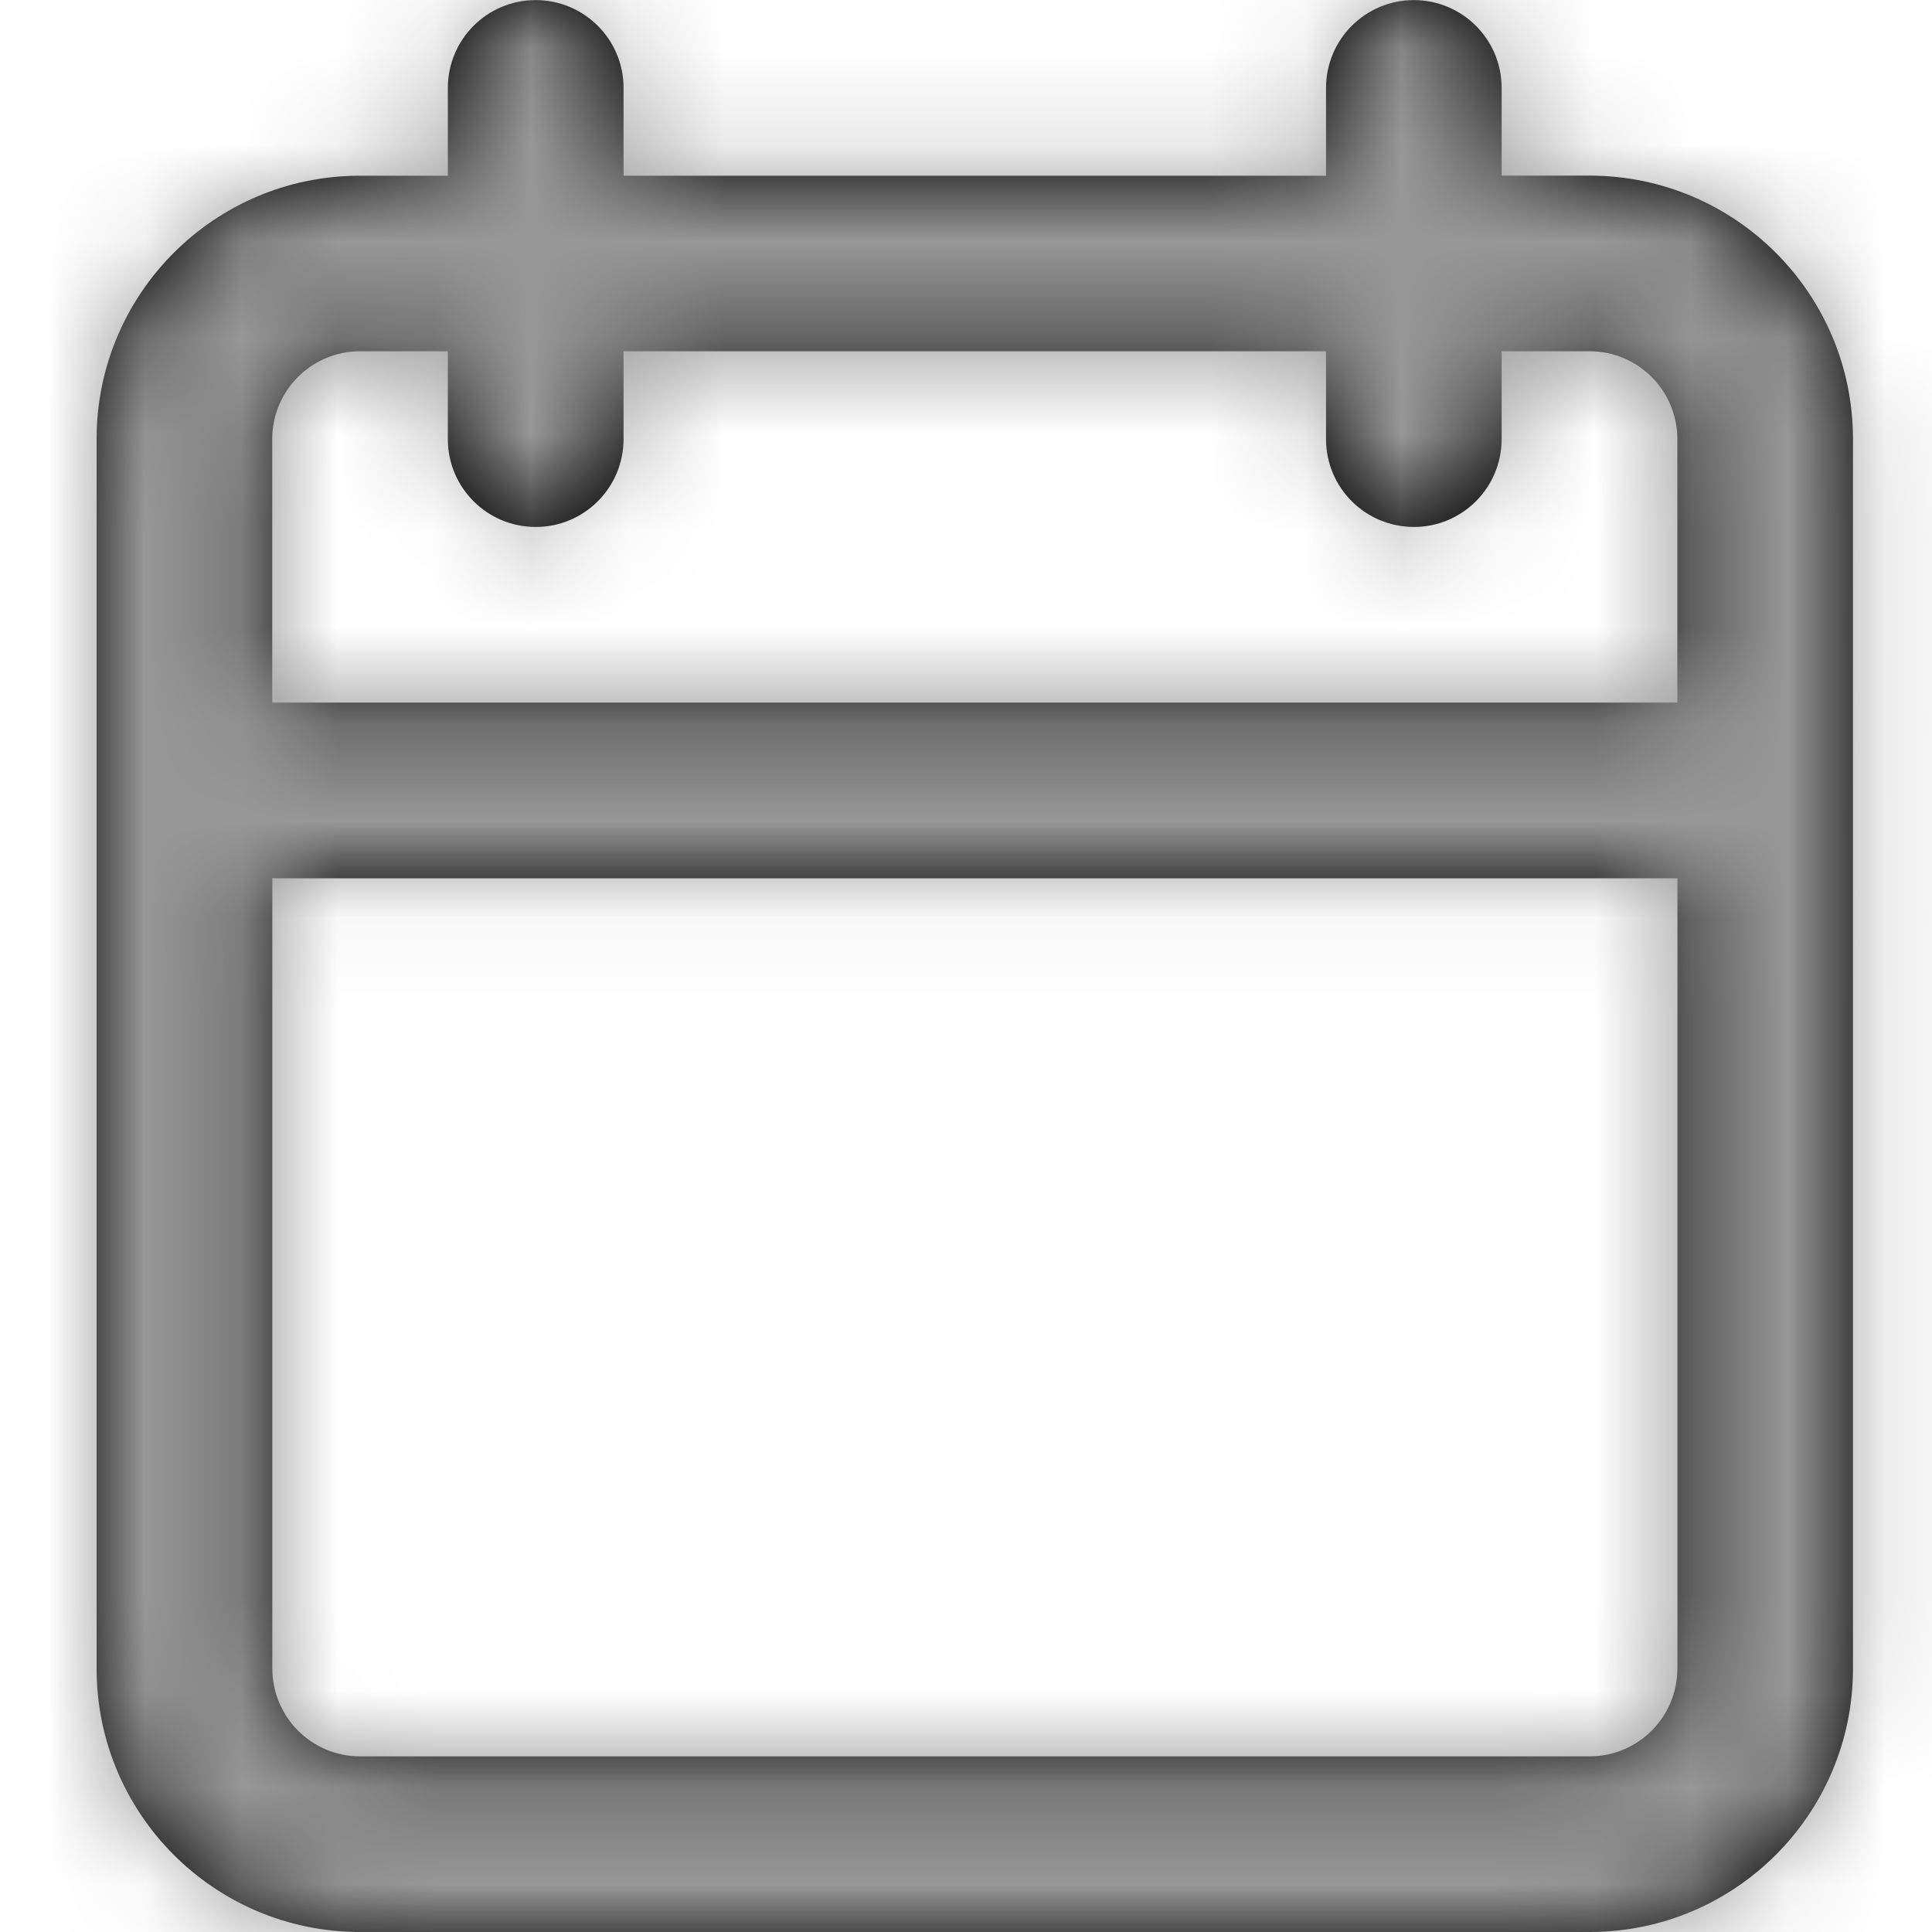 <svg xmlns="http://www.w3.org/2000/svg" xmlns:xlink="http://www.w3.org/1999/xlink" width="20" height="20" viewBox="0 0 20 20">
    <defs>
        <path id="prefix__a" d="M15.455 1.818h-.91V.91c0-.502-.407-.909-.909-.909s-.909.407-.909.91v.908H5.455V.91c0-.502-.407-.909-.91-.909-.502 0-.909.407-.909.91v.908h-.909C1.221 1.818 0 3.04 0 4.545v12.728C0 18.779 1.221 20 2.727 20h12.728c1.506 0 2.727-1.221 2.727-2.727V4.545c0-1.506-1.221-2.727-2.727-2.727zm.909 15.455c0 .502-.407.909-.91.909H2.728c-.502 0-.909-.407-.909-.91V9.092h14.546v8.182zm0-10H1.818V4.545c0-.502.407-.909.91-.909h.908v.91c0 .502.407.909.91.909.502 0 .909-.407.909-.91v-.909h7.272v.91c0 .502.407.909.91.909.501 0 .908-.407.908-.91v-.909h.91c.502 0 .909.407.909.91v2.727z"/>
    </defs>
    <g fill="none" fill-rule="evenodd" transform="translate(1)">
        <mask id="prefix__b" fill="#fff">
            <use xlink:href="#prefix__a"/>
        </mask>
        <use fill="#000" fill-rule="nonzero" xlink:href="#prefix__a"/>
        <g fill="#979797" mask="url(#prefix__b)">
            <path d="M0 0H20V20H0z" transform="translate(-1)"/>
        </g>
    </g>
</svg>
